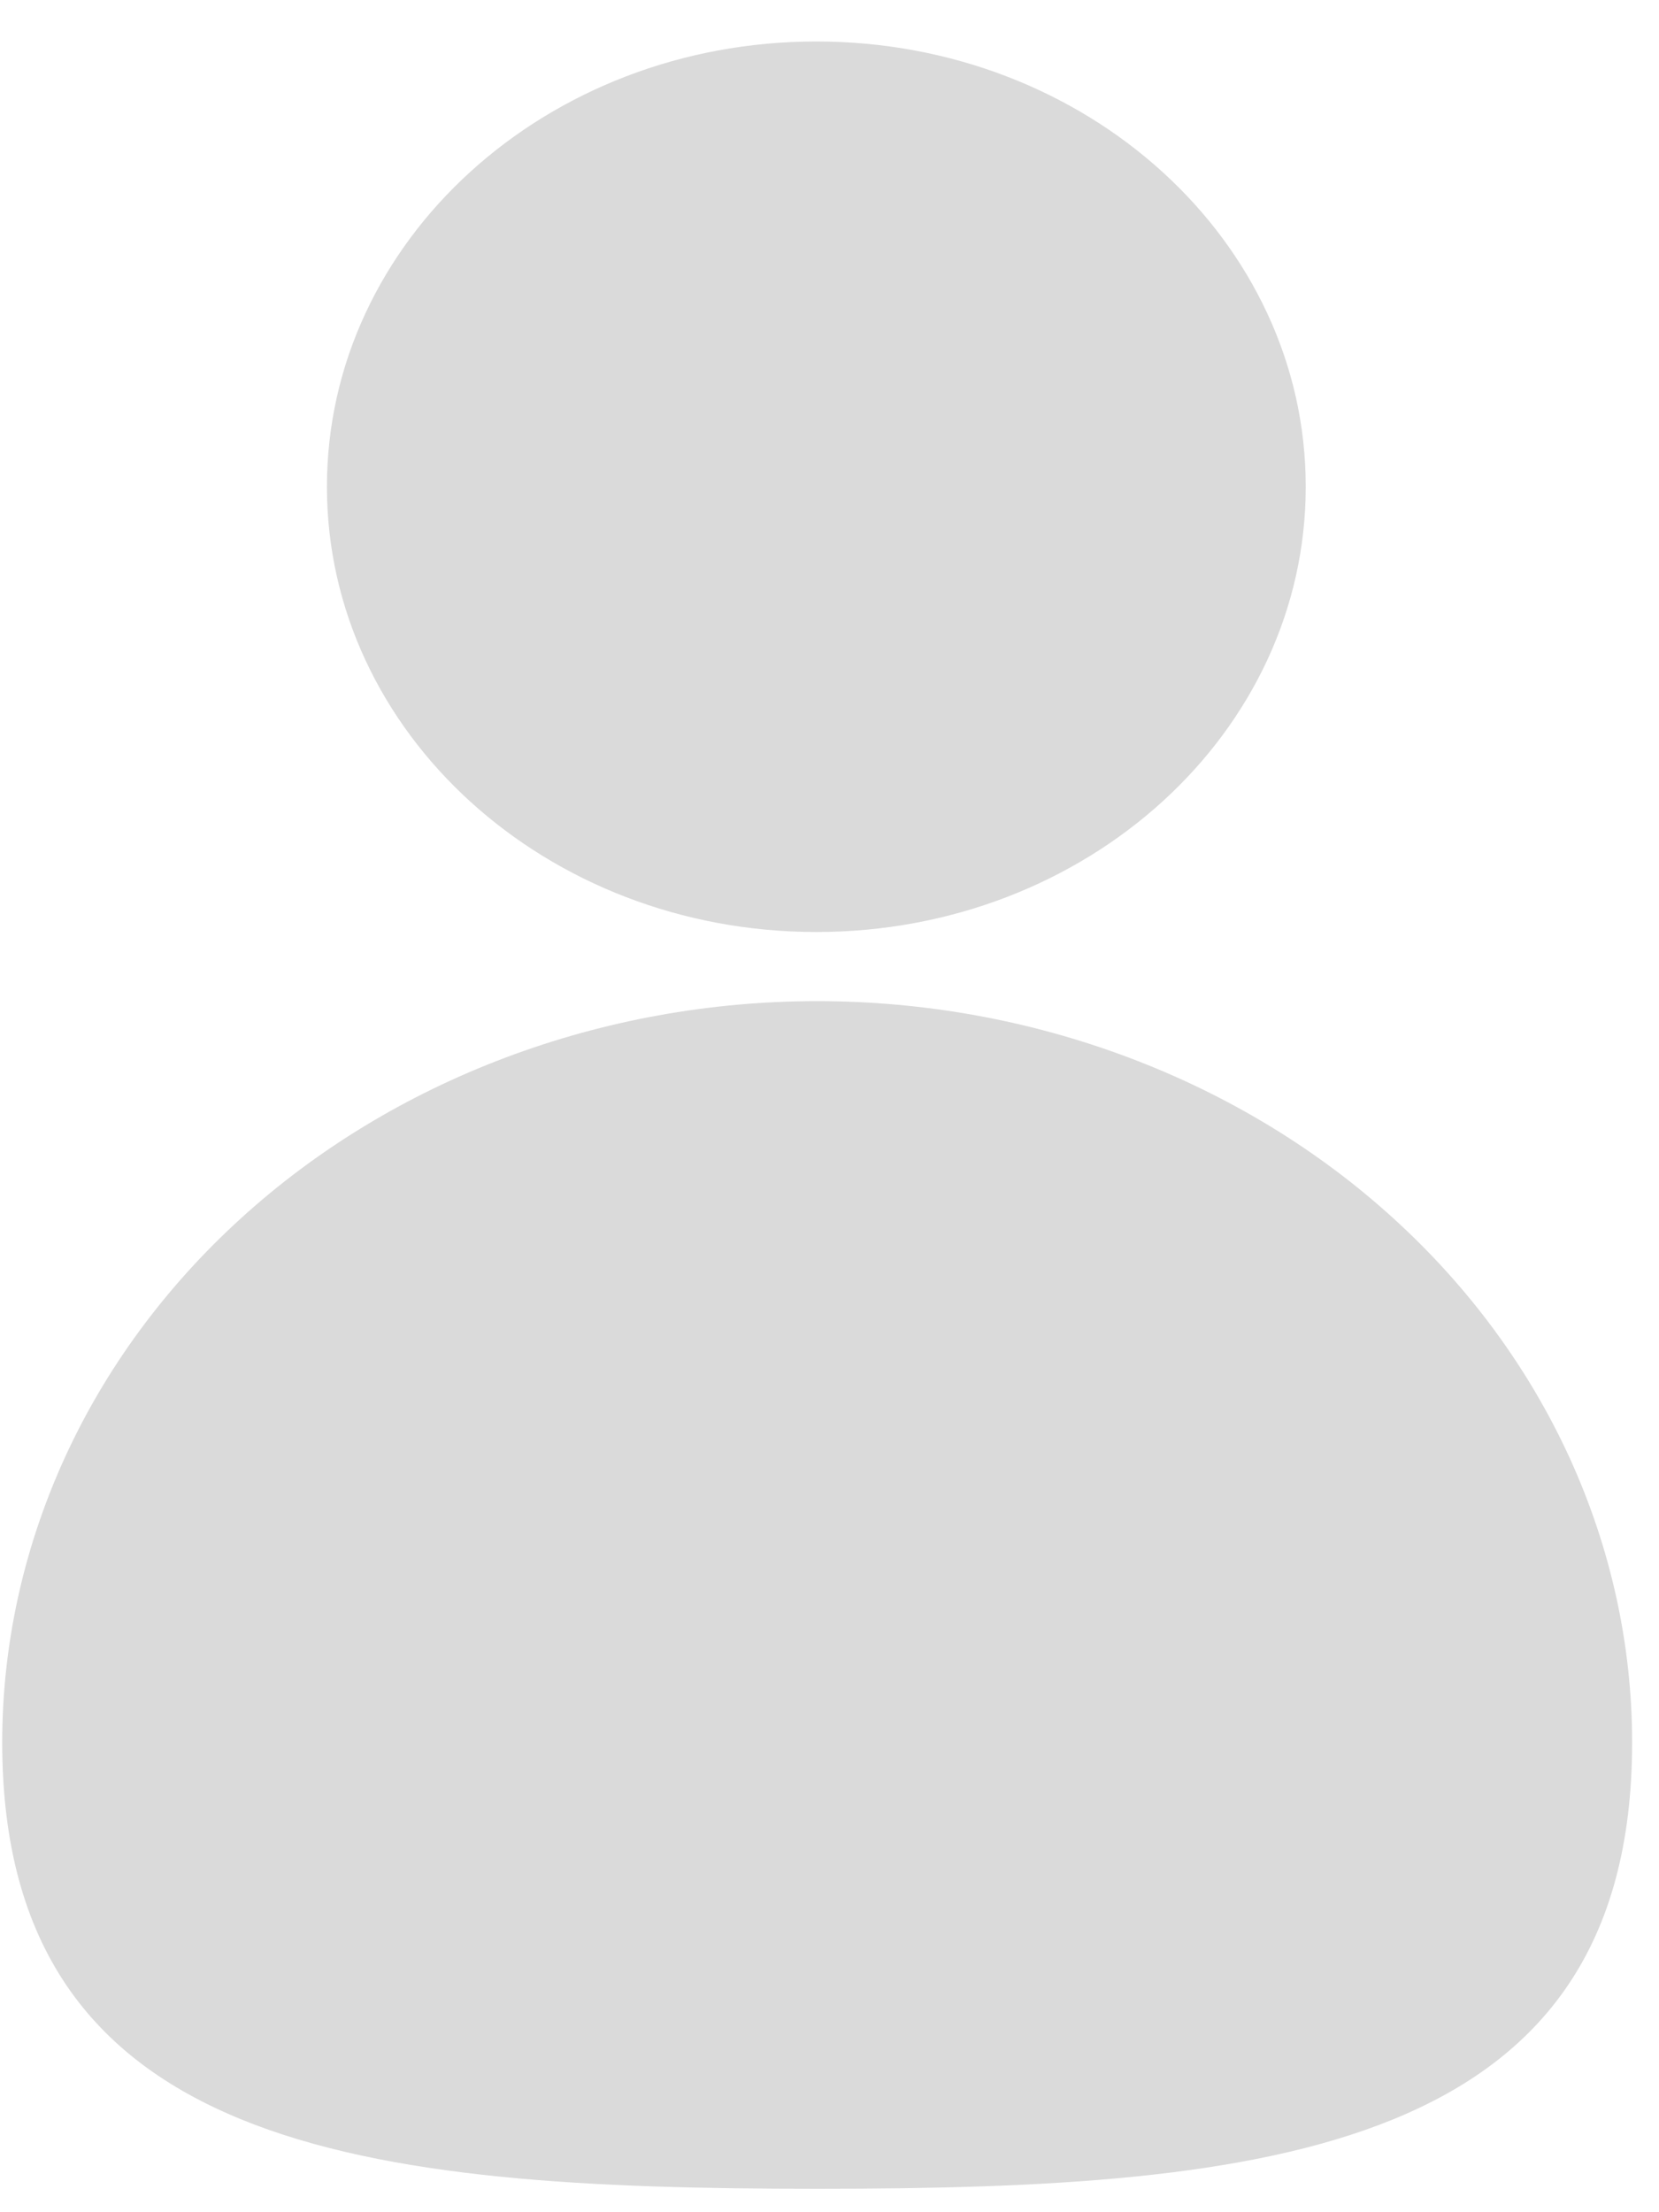 <svg width="15" height="20" viewBox="0 0 15 20" fill="none" xmlns="http://www.w3.org/2000/svg">
<path d="M14.757 15.754C14.757 19.457 11.457 19.788 7.388 19.788C3.32 19.788 0.02 19.457 0.02 15.754C0.02 14.874 0.211 14.003 0.581 13.189C0.951 12.376 1.494 11.637 2.178 11.015C2.862 10.392 3.675 9.899 4.569 9.562C5.463 9.225 6.421 9.051 7.388 9.051C8.356 9.051 9.314 9.225 10.208 9.562C11.102 9.899 11.915 10.392 12.599 11.015C13.283 11.637 13.826 12.376 14.196 13.189C14.566 14.003 14.757 14.874 14.757 15.754Z" fill="#DADADA"/>
<path d="M7.381 8.426C9.825 8.426 11.806 6.624 11.806 4.4C11.806 2.177 9.825 0.375 7.381 0.375C4.937 0.375 2.956 2.177 2.956 4.4C2.956 6.624 4.937 8.426 7.381 8.426Z" fill="#DADADA"/>
</svg>
